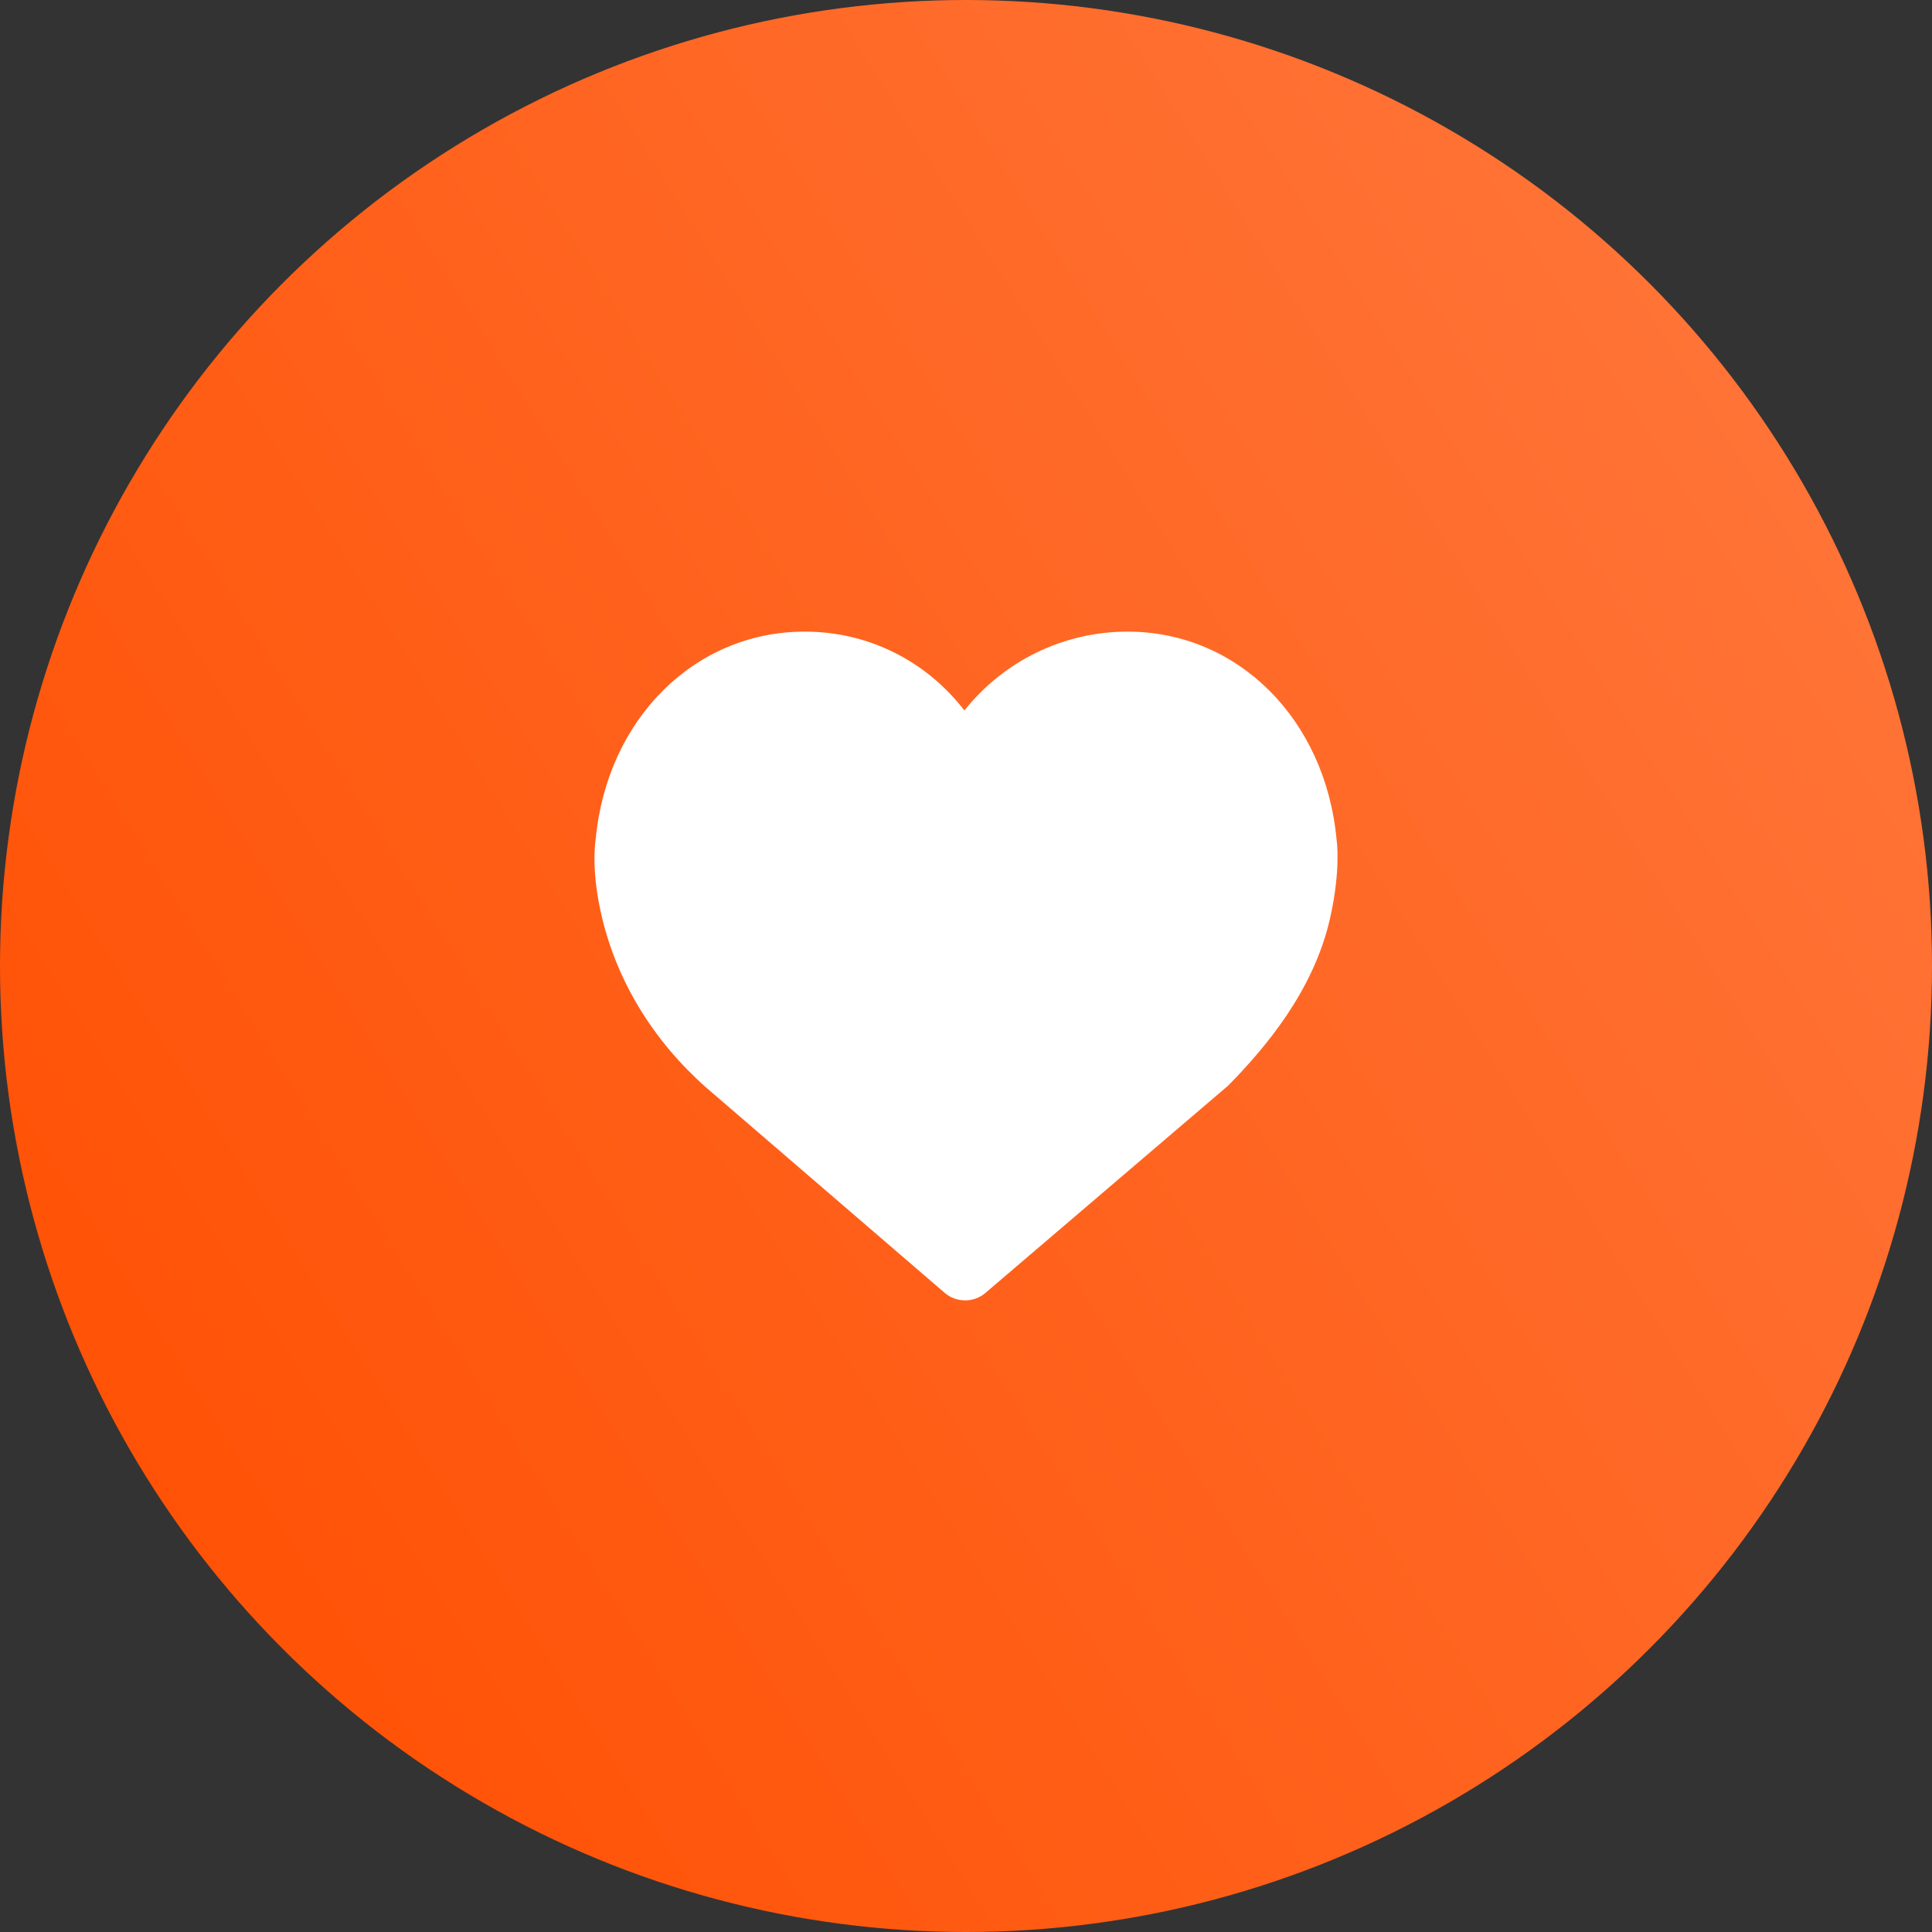 <svg width="52" height="52" viewBox="0 0 52 52" fill="none" xmlns="http://www.w3.org/2000/svg">
<rect x="0" y="0" width="52" height="52" fill="#333333" stroke="none"/>
<circle cx="26" cy="26" r="26" fill="url(#paint0_linear_73_76)"/>
<path d="M35.975 22.608C35.679 19.358 33.313 17 30.347 17C28.613 17 27.009 17.8 25.957 19.122C24.923 17.786 23.373 17 21.659 17C18.703 17 16.342 19.345 16.034 22.577C16.003 22.787 15.925 23.535 16.206 24.707C16.624 26.439 17.586 28.011 18.998 29.264L25.426 34.797C25.583 34.932 25.78 35 25.976 35C26.171 35 26.367 34.933 26.523 34.799L33.061 29.215C34.025 28.229 35.359 26.689 35.804 24.693C36.088 23.417 35.982 22.643 35.975 22.608Z" fill="white"/>
<defs>
<linearGradient id="paint0_linear_73_76" x1="28.253" y1="-39.736" x2="-31.433" y2="-2.385" gradientUnits="userSpaceOnUse">
<stop stop-color="#FF7A40"/>
<stop offset="0.989" stop-color="#FF4E00"/>
</linearGradient>
</defs>
</svg>
